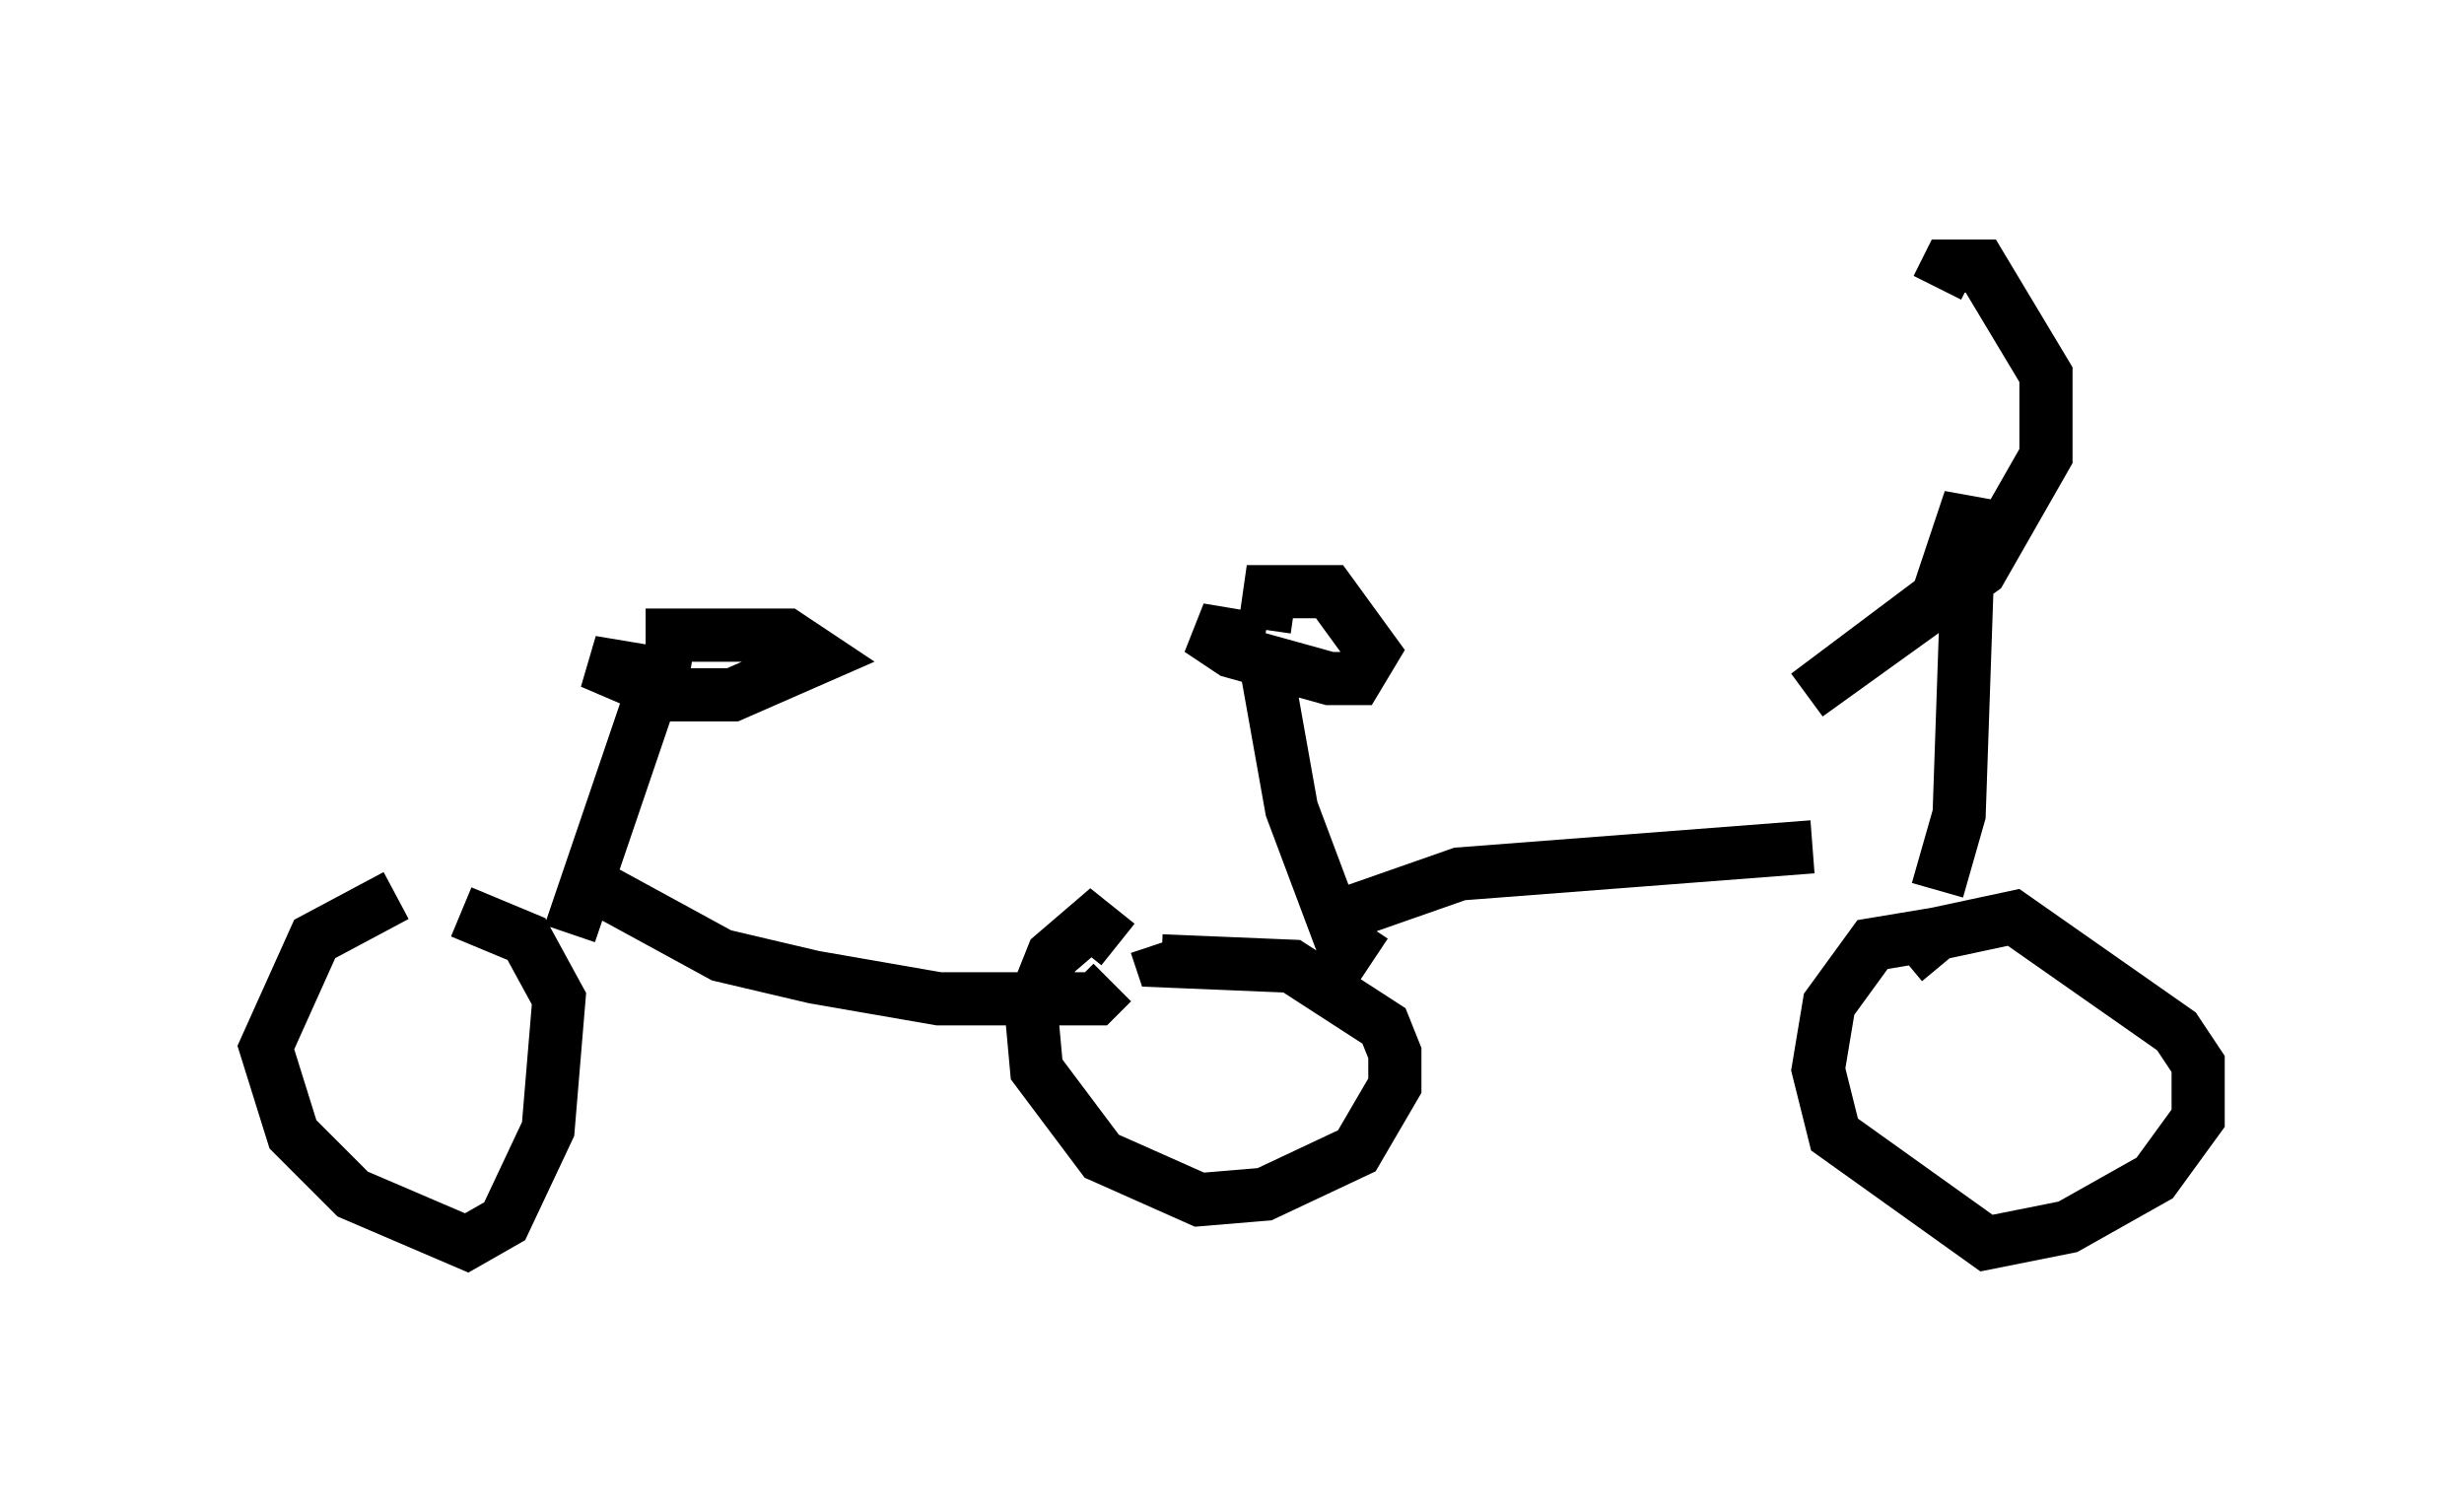 <?xml version="1.0" encoding="utf-8" ?>
<svg baseProfile="full" height="28.375" version="1.1" width="46.342" xmlns="http://www.w3.org/2000/svg" xmlns:ev="http://www.w3.org/2001/xml-events" xmlns:xlink="http://www.w3.org/1999/xlink"><defs /><rect fill="white" height="28.375" width="46.342" x="0" y="0" /><path d="M7.96, 16.944 m-0.51, -0.102 l-1.531, 0.817 -0.919, 2.042 l0.51, 1.633 1.123, 1.123 l2.144, 0.919 0.715, -0.408 l0.817, -1.735 0.204, -2.45 l-0.613, -1.123 -1.225, -0.51 m12.352, 0.613 l-0.51, -0.408 -0.715, 0.613 l-0.408, 1.021 0.102, 1.123 l1.225, 1.633 1.838, 0.817 l1.225, -0.102 1.735, -0.817 l0.715, -1.225 0.0, -0.613 l-0.204, -0.51 -1.735, -1.123 l-2.45, -0.102 -0.102, -0.306 m14.7, -0.204 l-1.225, 0.204 -0.817, 1.123 l-0.204, 1.225 0.306, 1.225 l2.858, 2.042 1.531, -0.306 l1.633, -0.919 0.817, -1.123 l0.0, -1.021 -0.408, -0.613 l-3.063, -2.144 -1.429, 0.306 l-0.613, 0.51 m-25.113, -0.51 l1.633, -4.798 m13.475, 5.308 l-0.613, -0.408 -0.919, -2.45 l-0.51, -2.858 m-10.821, 0.408 l-1.838, -0.306 1.429, 0.613 l1.225, 0.0 1.633, -0.715 l-0.613, -0.408 -2.654, 0.0 m11.638, 0.102 l-1.225, -0.204 0.613, 0.408 l1.838, 0.51 0.51, 0.0 l0.306, -0.51 -0.817, -1.123 l-1.123, 0.0 -0.102, 0.715 m12.658, 4.9 l0.408, -1.429 0.204, -5.921 l-0.613, 1.838 -2.45, 1.838 l3.267, -2.348 1.225, -2.144 l0.0, -1.531 -1.225, -2.042 l-0.613, 0.0 -0.204, 0.408 m-25.113, 11.331 l2.246, 1.225 1.735, 0.408 l2.348, 0.408 2.96, 0.0 l0.306, -0.306 m4.492, -1.327 l2.042, -0.715 6.635, -0.51 " fill="none" stroke="black" stroke-width="1" /></svg>